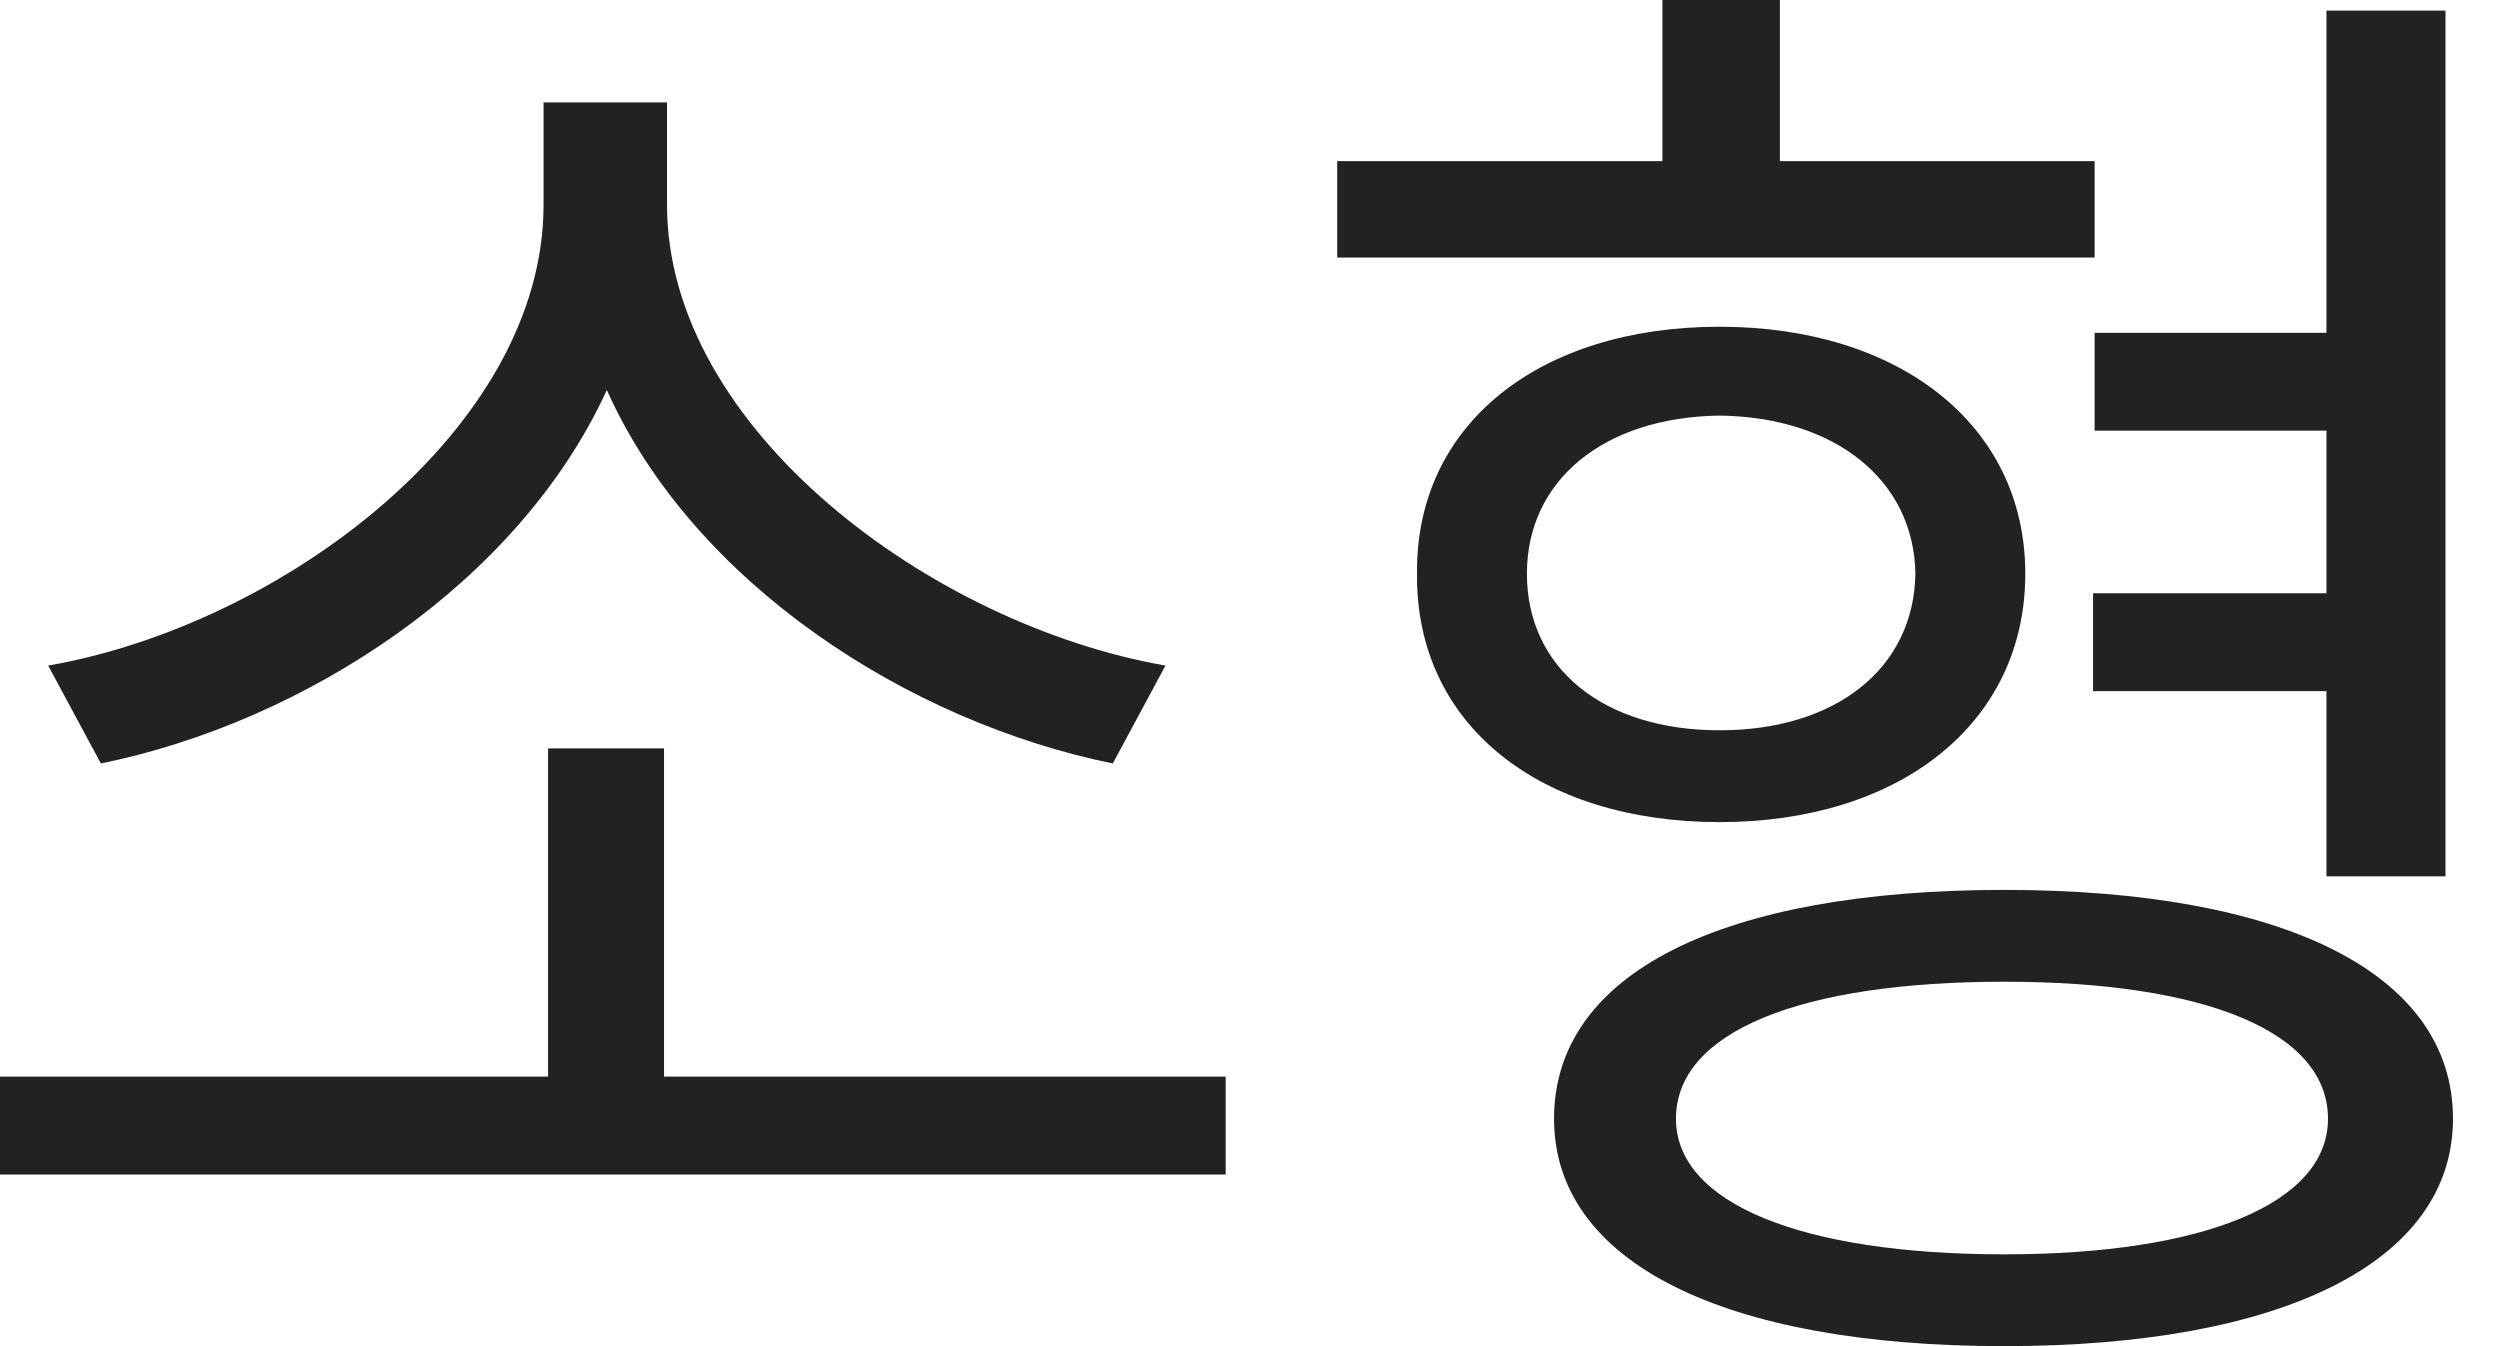<svg width="26" height="14" viewBox="0 0 26 14" fill="none" xmlns="http://www.w3.org/2000/svg">
<path d="M12.747 11.197V12.215H0V11.197H5.7V7.783H6.906V11.197H12.747ZM6.937 2.13C6.937 4.463 9.694 6.499 12.121 6.922L11.573 7.94C9.451 7.509 7.211 6.068 6.311 4.056C5.395 6.06 3.171 7.509 1.049 7.94L0.501 6.922C2.928 6.499 5.653 4.463 5.653 2.13V1.065H6.937V2.13Z" fill="#222222"/>
<path d="M21.784 1.676V2.678H13.907V1.676H17.289V0H18.511V1.676H21.784ZM17.884 3.398C19.748 3.398 21.063 4.416 21.063 5.966C21.063 7.532 19.748 8.55 17.884 8.55C16.005 8.55 14.721 7.532 14.737 5.966C14.721 4.416 16.005 3.398 17.884 3.398ZM17.884 4.322C16.679 4.338 15.88 4.996 15.88 5.966C15.88 6.953 16.679 7.595 17.884 7.595C19.09 7.595 19.905 6.953 19.92 5.966C19.905 4.996 19.09 4.338 17.884 4.322ZM25.433 0.11V9.114H24.195V7.188H21.768V6.17H24.195V4.479H21.784V3.461H24.195V0.11H25.433ZM20.844 9.255C23.741 9.255 25.511 10.116 25.511 11.635C25.511 13.123 23.741 14 20.844 14C17.916 14 16.162 13.123 16.162 11.635C16.162 10.116 17.916 9.255 20.844 9.255ZM20.844 10.21C18.73 10.21 17.43 10.727 17.43 11.635C17.43 12.512 18.73 13.045 20.844 13.045C22.927 13.045 24.211 12.512 24.211 11.635C24.211 10.727 22.927 10.21 20.844 10.21Z" fill="#222222"/>
</svg>

